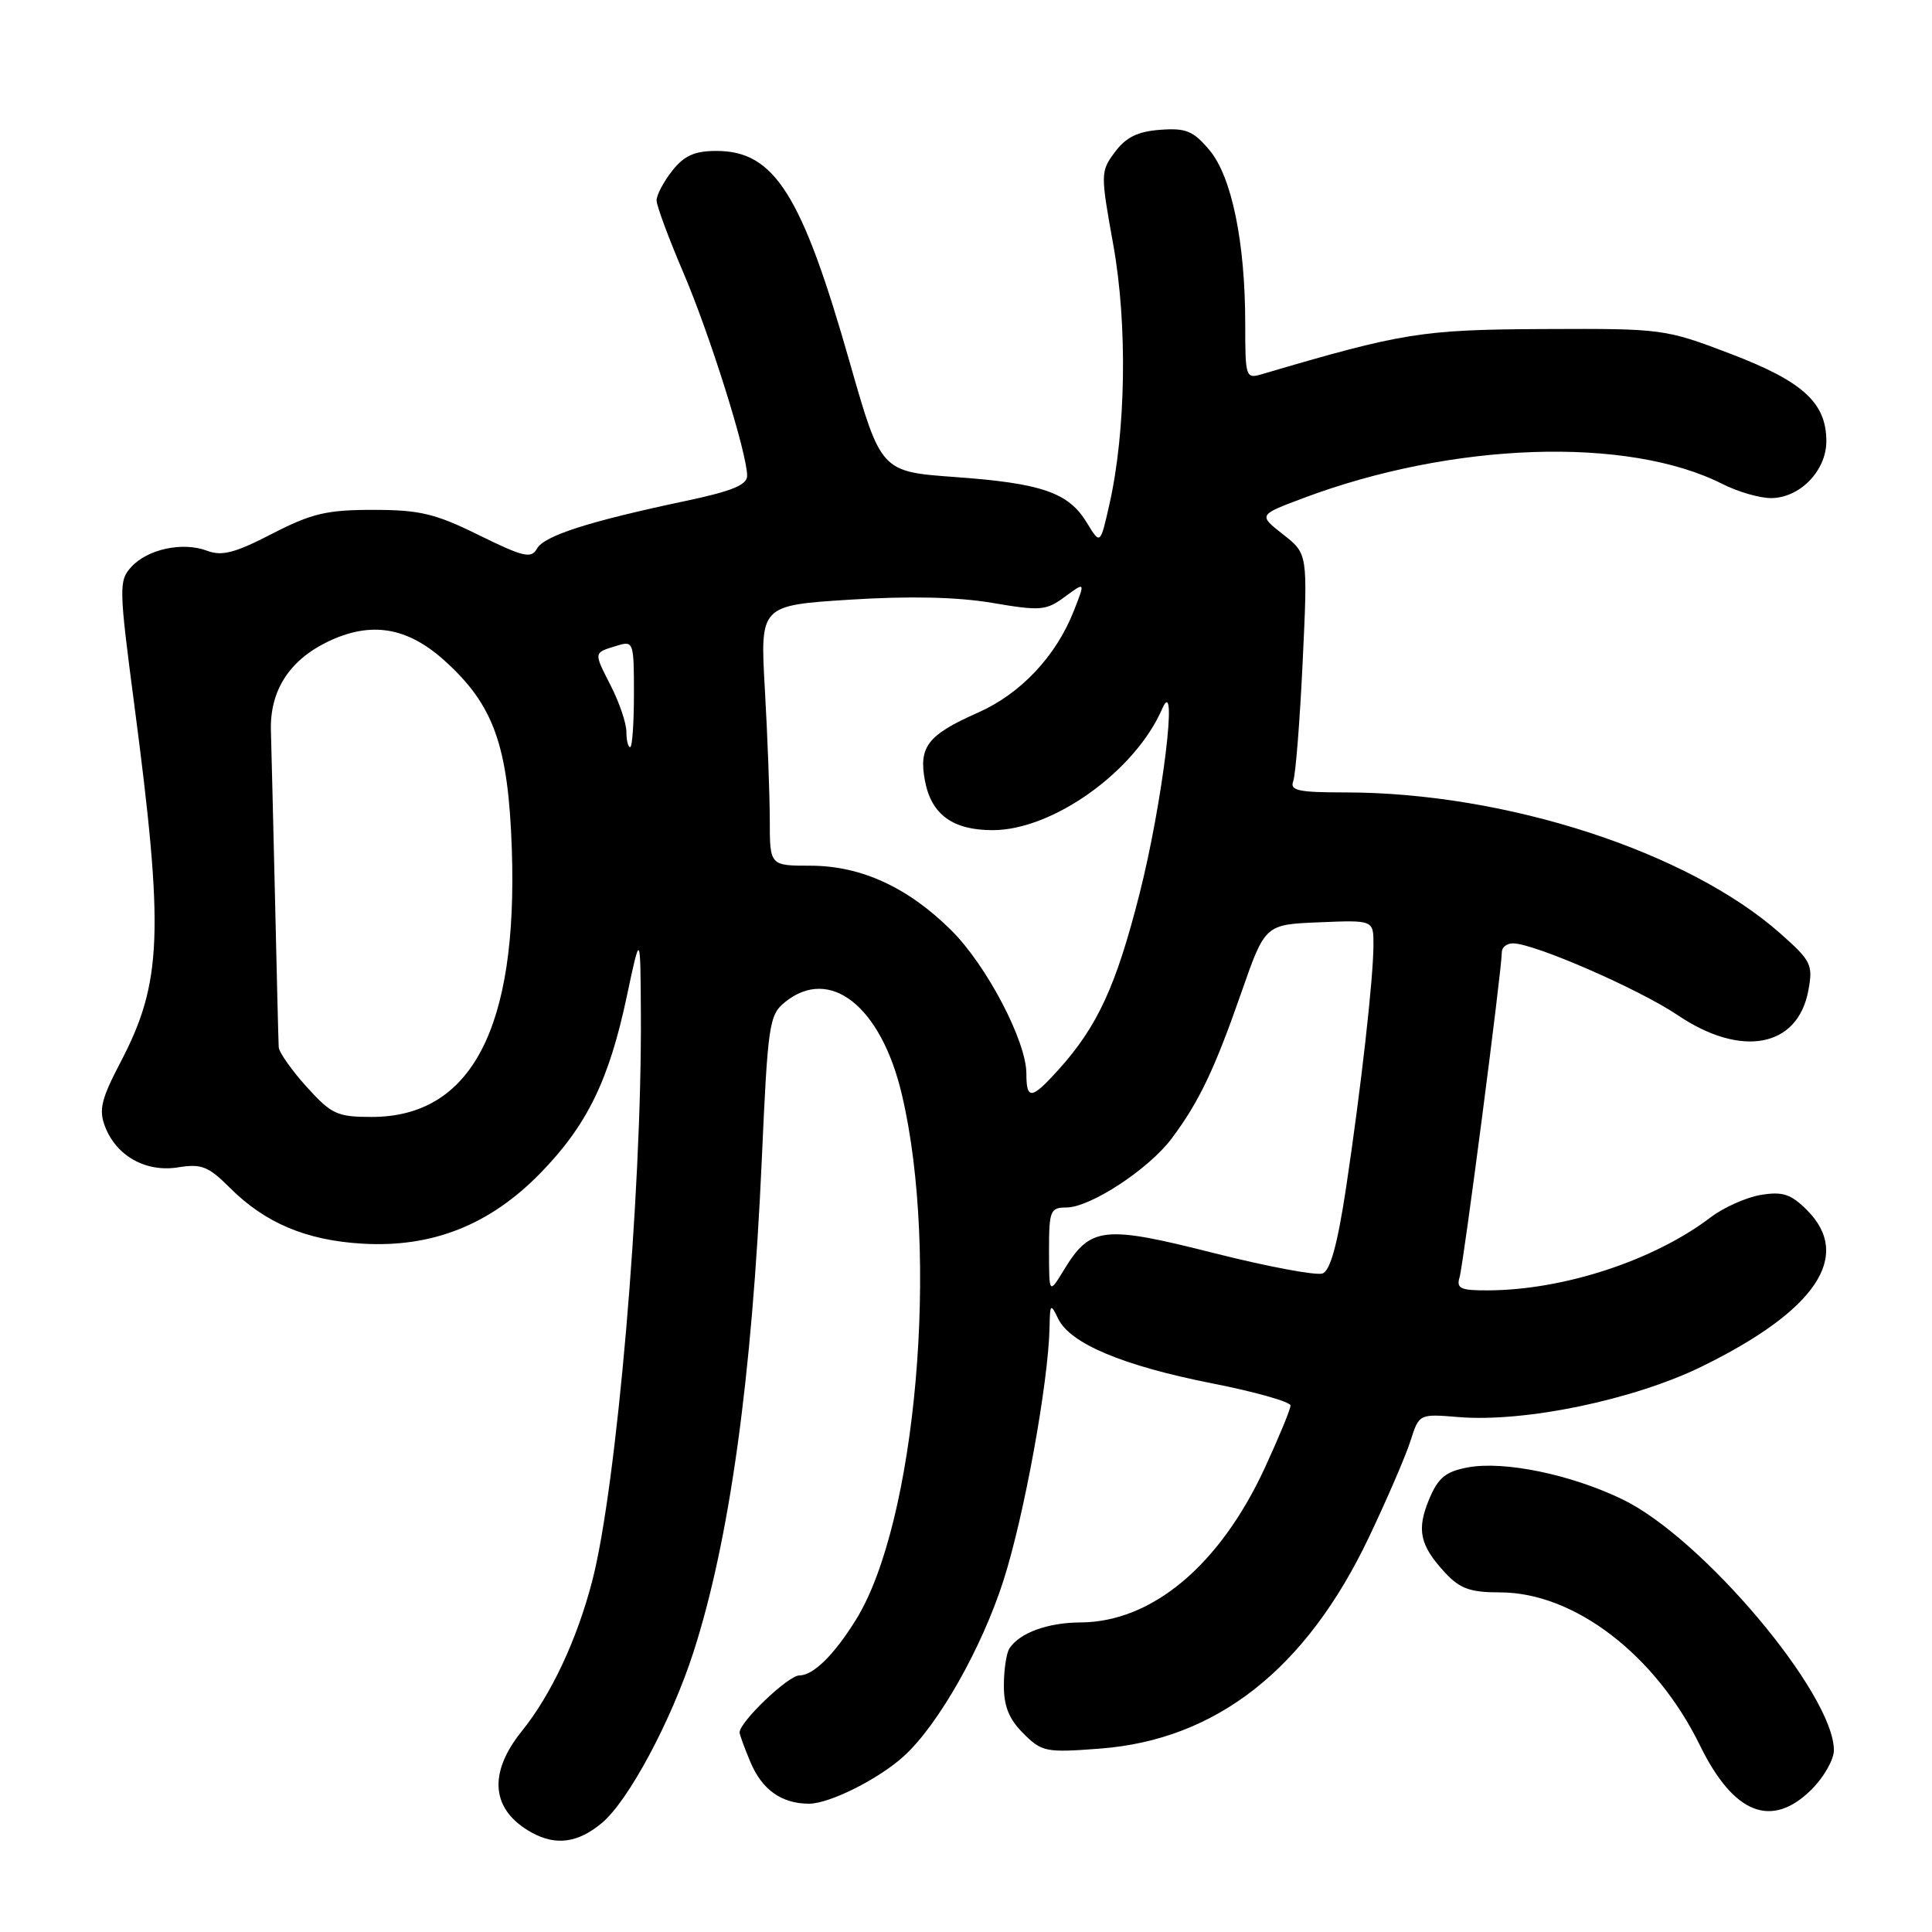 <?xml version="1.0" encoding="UTF-8" standalone="no"?>
<!DOCTYPE svg PUBLIC "-//W3C//DTD SVG 1.1//EN" "http://www.w3.org/Graphics/SVG/1.1/DTD/svg11.dtd" >
<svg xmlns="http://www.w3.org/2000/svg" xmlns:xlink="http://www.w3.org/1999/xlink" version="1.1" viewBox="0 0 256 256">
 <g >
 <path fill="currentColor"
d=" M 79.78 241.53 C 83.28 238.59 88.93 228.04 91.86 219.00 C 96.66 204.15 99.64 182.70 100.94 153.69 C 101.74 135.70 101.92 134.48 104.01 132.79 C 109.96 127.97 116.74 133.31 119.50 145.02 C 124.51 166.20 121.39 201.82 113.40 214.65 C 110.51 219.30 107.76 222.00 105.93 222.00 C 104.45 222.00 98.00 228.15 98.00 229.57 C 98.00 229.84 98.64 231.59 99.42 233.45 C 100.96 237.14 103.56 239.00 107.20 239.00 C 109.94 239.00 116.52 235.69 119.83 232.64 C 124.37 228.47 130.08 218.39 132.95 209.47 C 135.70 200.92 138.92 183.23 139.07 175.87 C 139.13 172.73 139.21 172.66 140.21 174.73 C 141.80 178.03 148.78 180.96 160.55 183.29 C 166.30 184.42 171.00 185.75 171.00 186.24 C 171.00 186.73 169.47 190.43 167.61 194.47 C 161.64 207.40 152.66 214.93 143.18 214.98 C 138.85 215.00 135.13 216.35 133.77 218.40 C 133.36 219.00 133.02 221.21 133.02 223.30 C 133.00 226.06 133.70 227.80 135.59 229.68 C 138.05 232.14 138.58 232.25 145.74 231.70 C 161.17 230.54 173.08 221.18 181.40 203.67 C 183.80 198.63 186.27 192.89 186.90 190.92 C 188.04 187.34 188.04 187.34 193.27 187.77 C 202.05 188.49 216.47 185.49 225.50 181.07 C 240.65 173.65 245.50 166.41 239.43 160.34 C 237.31 158.22 236.22 157.86 233.33 158.33 C 231.40 158.65 228.39 159.99 226.66 161.31 C 219.15 167.02 207.21 170.94 197.18 170.98 C 193.53 171.00 192.95 170.73 193.40 169.25 C 193.92 167.54 199.00 128.47 199.00 126.16 C 199.00 125.52 199.66 125.00 200.47 125.00 C 203.28 125.00 217.14 131.04 222.30 134.51 C 230.73 140.20 238.20 138.80 239.61 131.27 C 240.25 127.84 240.01 127.33 235.95 123.73 C 223.68 112.84 199.51 105.00 178.22 105.00 C 172.04 105.00 170.88 104.75 171.36 103.51 C 171.67 102.68 172.24 95.57 172.61 87.69 C 173.29 73.37 173.29 73.37 170.01 70.81 C 166.74 68.24 166.74 68.24 172.62 66.03 C 192.42 58.57 215.67 57.78 228.21 64.12 C 230.25 65.16 233.15 66.00 234.65 66.00 C 238.48 66.00 242.00 62.39 242.00 58.46 C 242.00 53.36 238.89 50.53 229.25 46.86 C 220.61 43.57 220.30 43.53 204.50 43.60 C 188.37 43.68 185.88 44.08 167.25 49.57 C 165.06 50.22 165.00 50.03 165.00 42.95 C 165.00 32.08 163.21 23.41 160.26 19.89 C 158.11 17.34 157.14 16.94 153.72 17.20 C 150.75 17.42 149.19 18.19 147.74 20.14 C 145.82 22.72 145.81 22.98 147.52 32.46 C 149.41 42.99 149.20 57.11 147.00 66.84 C 145.79 72.19 145.79 72.19 144.02 69.27 C 141.58 65.26 138.05 64.04 126.56 63.21 C 116.73 62.50 116.73 62.50 112.59 48.00 C 106.25 25.75 102.62 20.00 94.94 20.00 C 92.03 20.00 90.66 20.62 89.07 22.63 C 87.93 24.08 87.00 25.84 87.00 26.55 C 87.00 27.25 88.58 31.51 90.50 36.01 C 94.05 44.28 99.00 60.05 99.00 63.04 C 99.00 64.26 96.98 65.09 90.75 66.40 C 77.99 69.10 72.10 70.99 71.15 72.70 C 70.39 74.05 69.38 73.82 63.46 70.91 C 57.65 68.04 55.60 67.56 49.43 67.56 C 43.28 67.56 41.30 68.03 36.05 70.73 C 31.14 73.27 29.40 73.72 27.45 72.98 C 24.22 71.75 19.53 72.76 17.38 75.14 C 15.74 76.94 15.76 77.89 17.78 93.27 C 21.76 123.55 21.51 130.19 15.96 140.77 C 13.42 145.62 13.07 147.06 13.91 149.25 C 15.40 153.17 19.33 155.37 23.60 154.68 C 26.68 154.18 27.61 154.54 30.43 157.36 C 35.11 162.05 40.56 164.35 48.00 164.79 C 57.25 165.34 64.88 162.33 71.58 155.47 C 77.78 149.12 80.70 143.14 83.06 132.00 C 84.86 123.50 84.86 123.50 84.92 134.50 C 85.05 158.32 81.72 197.00 78.47 209.50 C 76.43 217.32 73.04 224.55 69.14 229.39 C 64.60 235.02 65.09 239.89 70.50 242.85 C 73.70 244.60 76.63 244.18 79.78 241.53 Z  M 240.08 237.08 C 241.68 235.47 243.00 233.15 243.00 231.92 C 243.00 224.47 225.59 203.80 215.00 198.68 C 208.16 195.37 199.29 193.54 194.49 194.44 C 191.55 194.99 190.57 195.80 189.38 198.63 C 187.68 202.70 188.12 204.76 191.48 208.39 C 193.45 210.51 194.81 211.00 198.76 211.00 C 208.58 211.00 219.38 219.26 225.26 231.29 C 229.73 240.41 234.77 242.38 240.08 237.08 Z  M 139.00 165.75 C 139.00 160.41 139.17 160.00 141.30 160.00 C 144.46 160.00 152.20 154.93 155.25 150.86 C 158.88 146.01 160.95 141.67 164.49 131.50 C 167.63 122.50 167.63 122.50 174.81 122.21 C 182.00 121.91 182.00 121.91 181.99 125.21 C 181.98 129.68 180.34 144.21 178.37 157.33 C 177.23 164.87 176.28 168.34 175.25 168.74 C 174.43 169.05 167.93 167.83 160.81 166.03 C 146.23 162.34 144.48 162.53 141.00 168.23 C 139.01 171.50 139.01 171.50 139.00 165.75 Z  M 40.62 144.00 C 38.63 141.80 36.97 139.43 36.93 138.75 C 36.89 138.06 36.67 129.18 36.44 119.00 C 36.20 108.83 35.96 98.89 35.90 96.91 C 35.72 91.58 38.29 87.52 43.41 85.04 C 49.13 82.28 53.95 83.06 58.93 87.56 C 65.44 93.44 67.35 98.80 67.82 112.53 C 68.62 136.23 62.46 148.00 49.25 148.00 C 44.67 148.00 43.92 147.65 40.62 144.00 Z  M 136.00 142.25 C 136.00 137.98 130.75 127.95 126.09 123.31 C 120.35 117.59 114.09 114.71 107.39 114.71 C 102.00 114.71 102.00 114.71 102.00 108.61 C 101.99 105.25 101.70 97.49 101.35 91.36 C 100.71 80.22 100.71 80.22 112.60 79.46 C 120.54 78.96 126.81 79.10 131.46 79.88 C 137.89 80.98 138.62 80.91 141.11 79.07 C 143.81 77.08 143.81 77.08 142.28 80.96 C 139.94 86.93 135.25 91.92 129.62 94.41 C 122.92 97.38 121.71 98.93 122.56 103.45 C 123.40 107.93 126.24 110.00 131.53 110.00 C 139.49 110.00 150.38 102.22 153.98 93.95 C 156.19 88.89 154.04 106.45 150.99 118.45 C 147.89 130.66 145.43 136.00 140.25 141.75 C 136.68 145.71 136.00 145.79 136.00 142.25 Z  M 83.00 96.96 C 83.00 95.84 82.07 93.09 80.93 90.86 C 78.64 86.36 78.61 86.52 81.75 85.56 C 83.94 84.88 84.00 85.07 84.00 91.93 C 84.00 95.82 83.78 99.00 83.50 99.00 C 83.22 99.00 83.00 98.08 83.00 96.96 Z "/>
</g>
</svg>